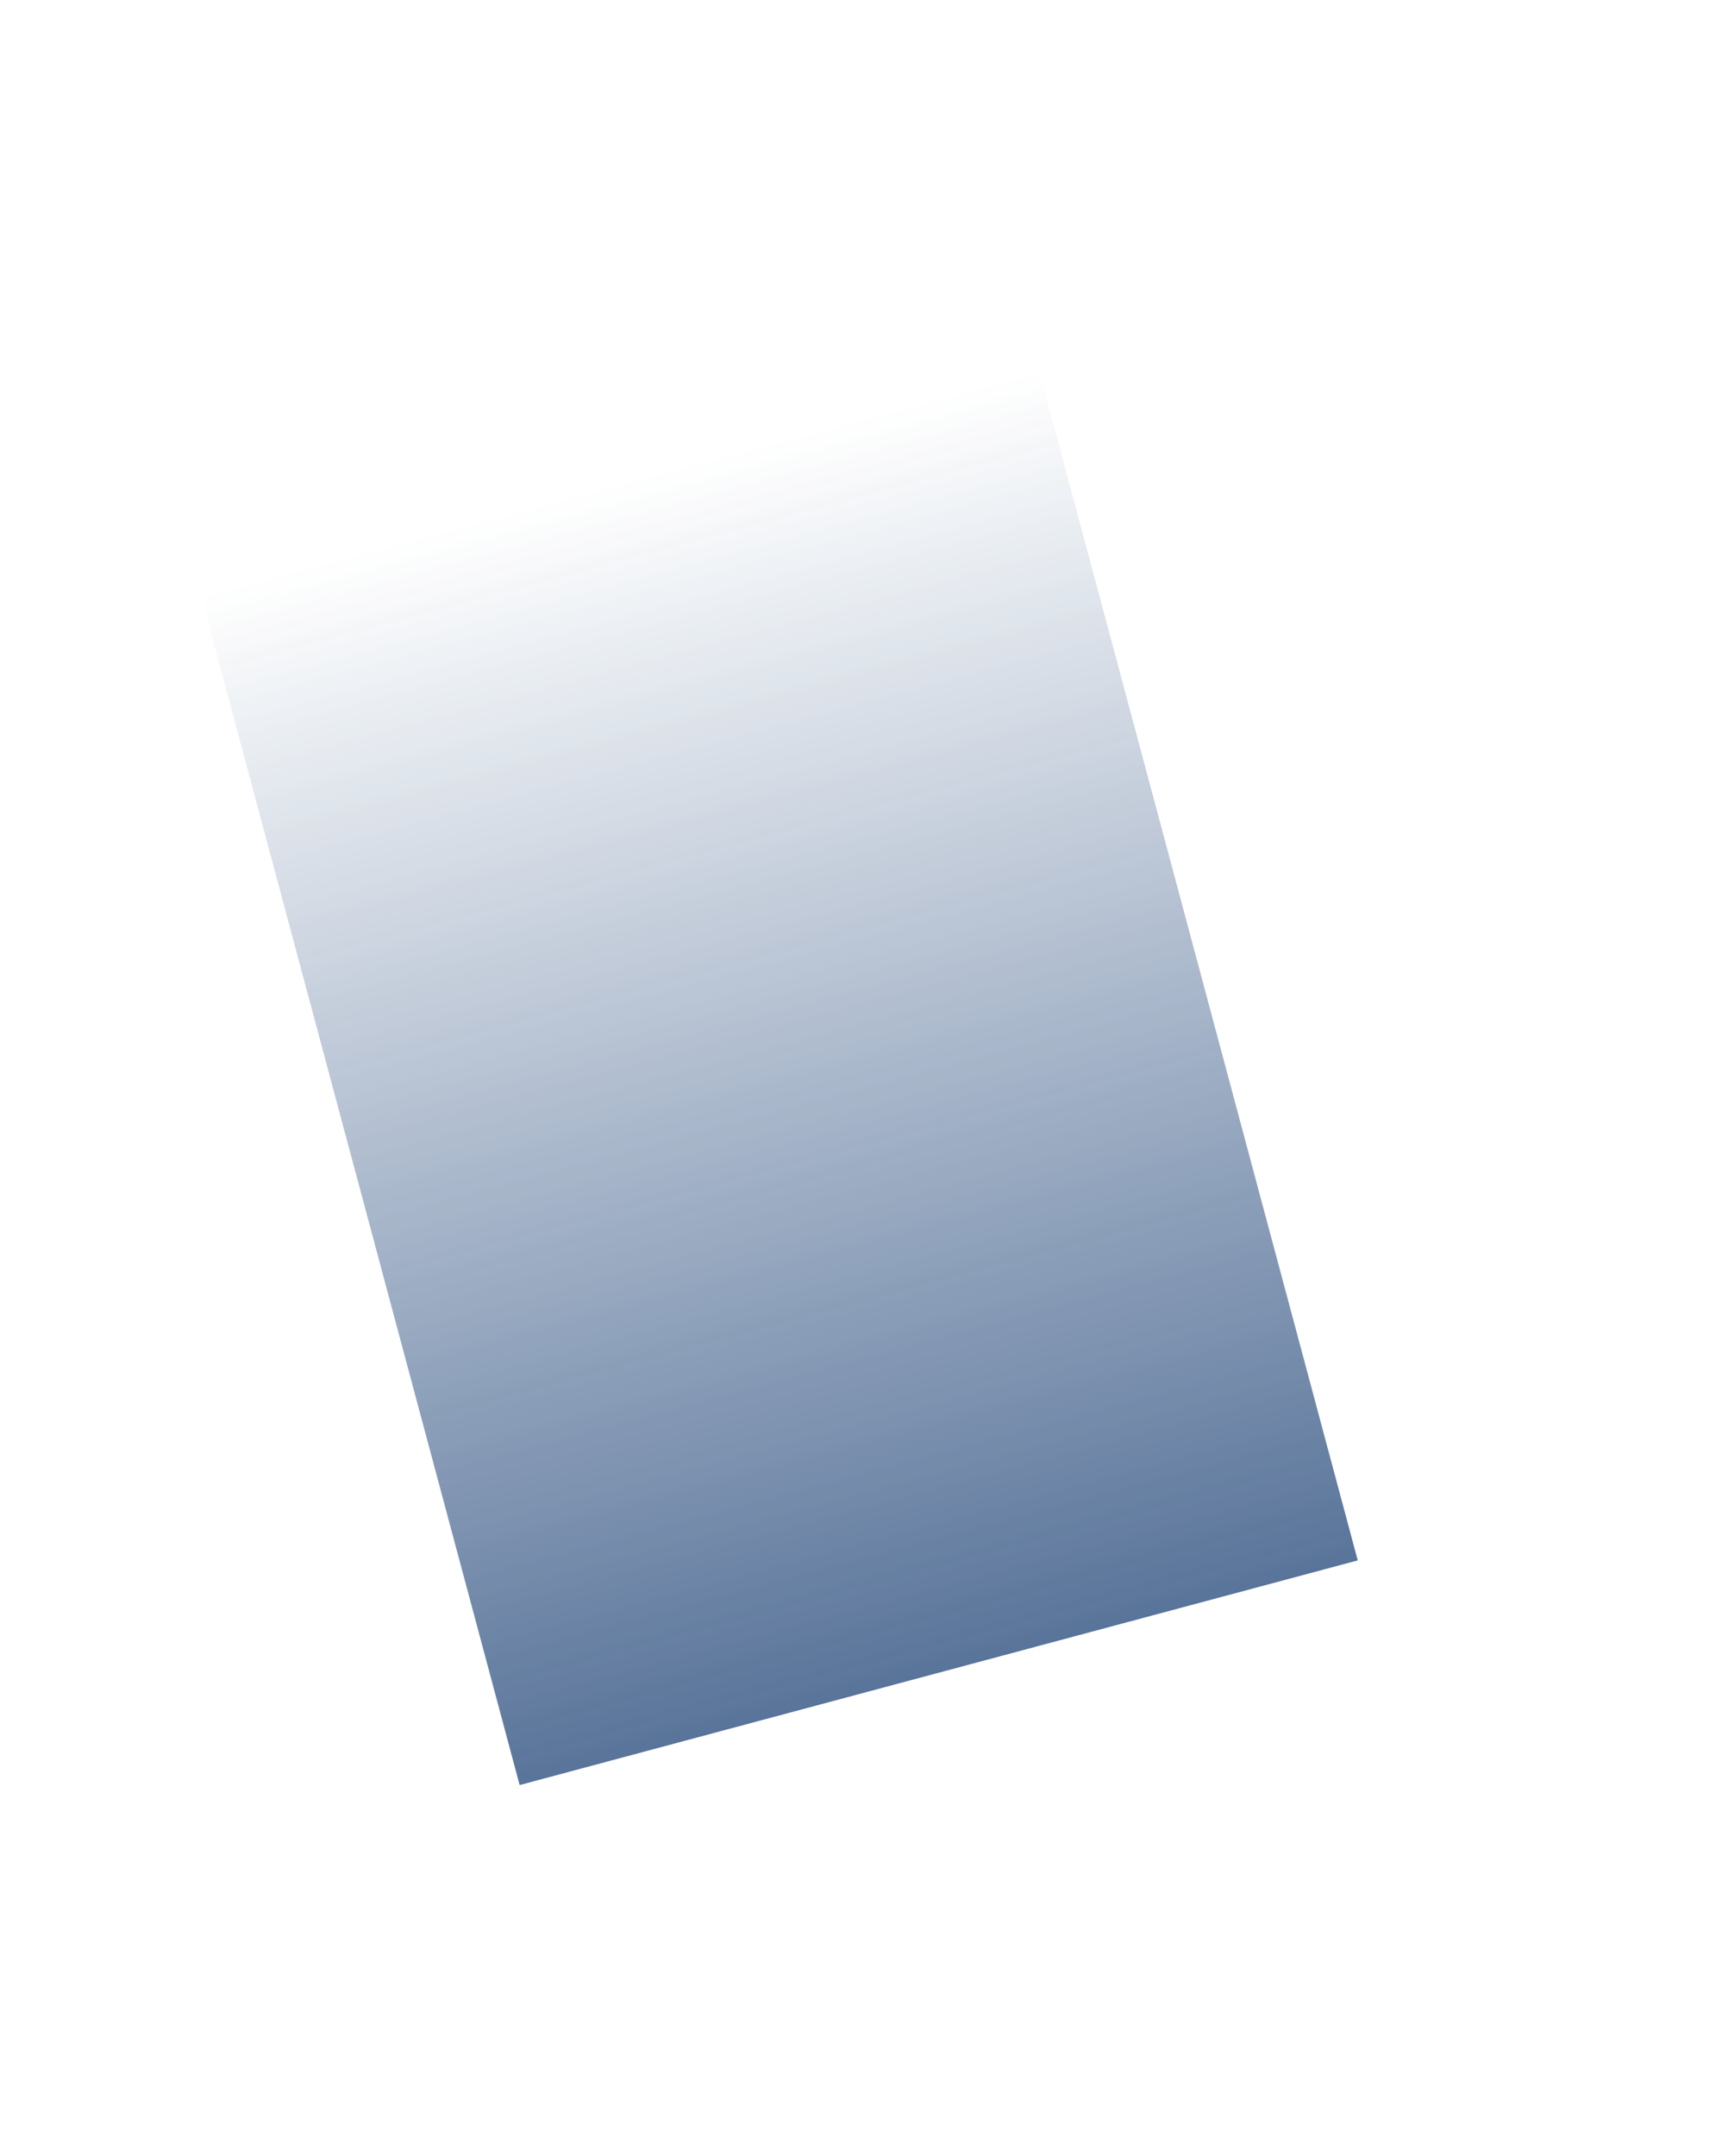 <svg width="934" height="1165" viewBox="0 0 934 1165" fill="none" xmlns="http://www.w3.org/2000/svg">
    <g opacity="0.7" filter="url(#filter0_f_115_2211)">
        <rect x="108.657" y="321.756" width="468.982" height="665.382" transform="rotate(-15 108.657 321.756)" fill="url(#paint0_linear_115_2211)"/>
    </g>
    <defs>
        <filter id="filter0_f_115_2211" x="-91.343" y="0.375" width="1025.21" height="1164.09" filterUnits="userSpaceOnUse" color-interpolation-filters="sRGB">
            <feFlood flood-opacity="0" result="BackgroundImageFix"/>
            <feBlend mode="normal" in="SourceGraphic" in2="BackgroundImageFix" result="shape"/>
            <feGaussianBlur stdDeviation="100" result="effect1_foregroundBlur_115_2211"/>
        </filter>
        <linearGradient id="paint0_linear_115_2211" x1="343.148" y1="321.756" x2="343.148" y2="987.138" gradientUnits="userSpaceOnUse">
            <stop stop-color="#12396F" stop-opacity="0"/>
            <stop offset="1" stop-color="#12396F"/>
        </linearGradient>
    </defs>
</svg>
